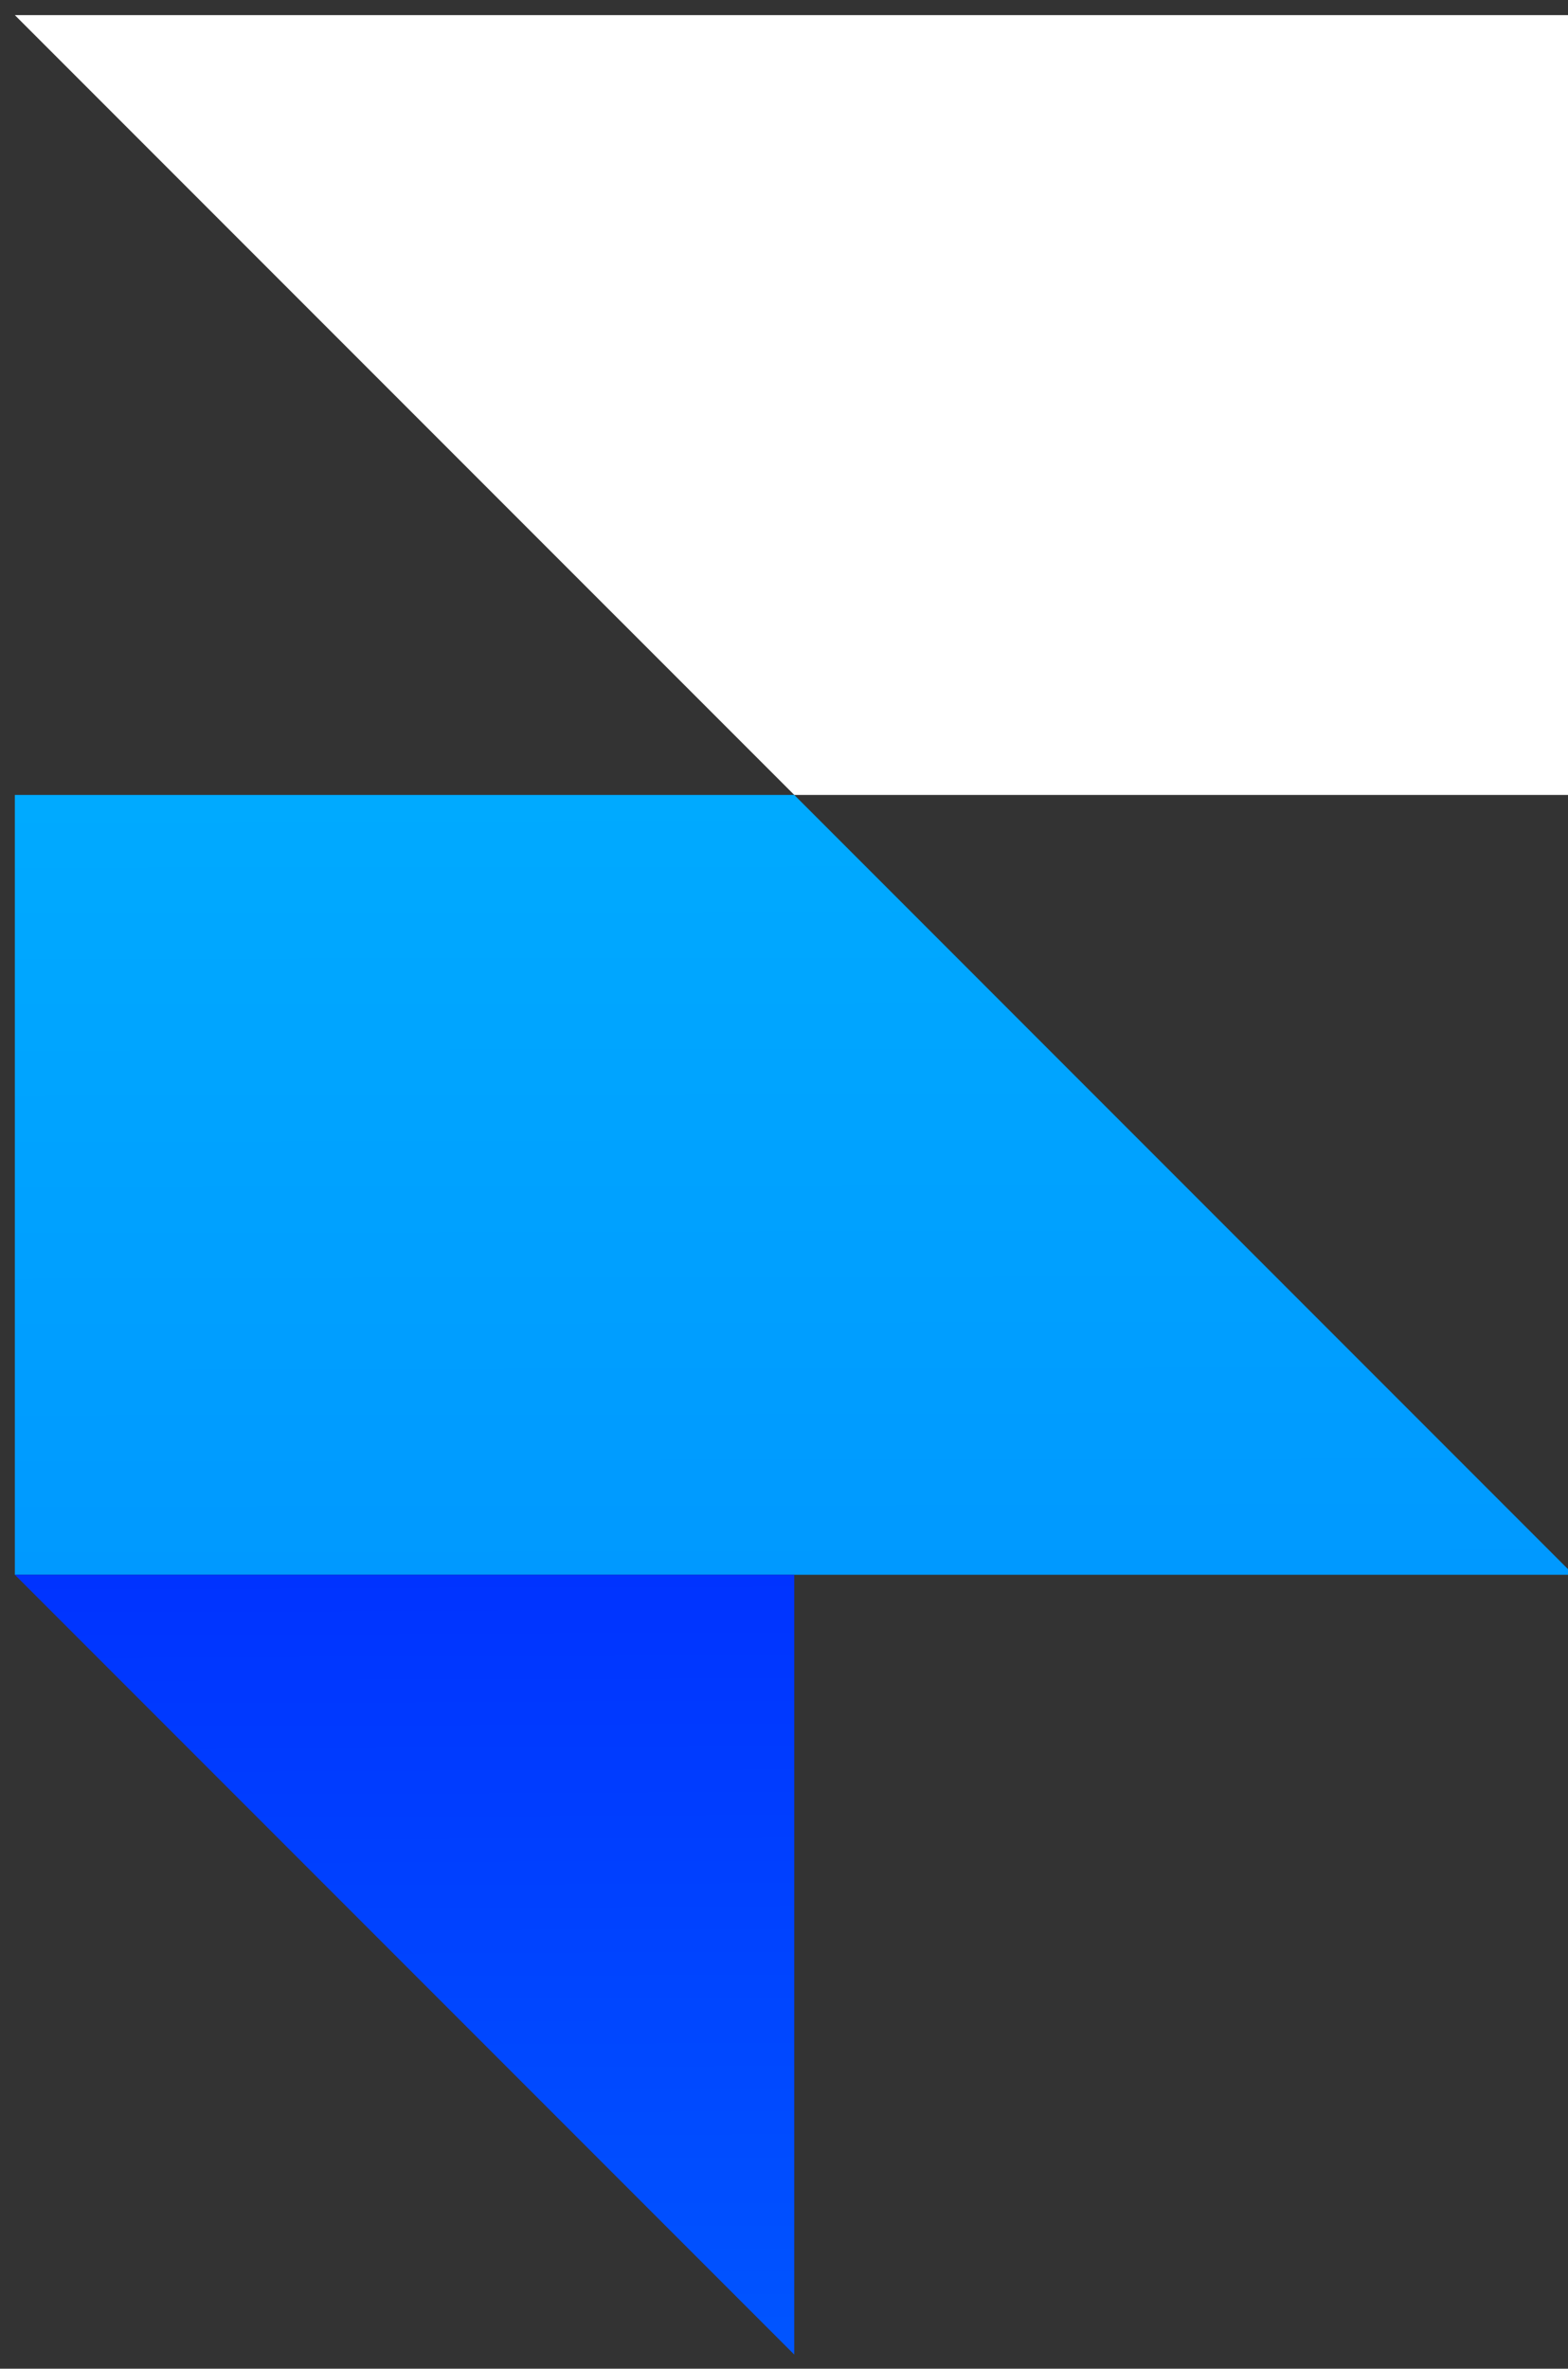 <?xml version="1.0" encoding="utf-8"?>
<!-- Generator: Adobe Illustrator 16.0.3, SVG Export Plug-In . SVG Version: 6.00 Build 0)  -->
<!DOCTYPE svg PUBLIC "-//W3C//DTD SVG 1.1//EN" "http://www.w3.org/Graphics/SVG/1.1/DTD/svg11.dtd">
<svg version="1.1" id="Capa_1" xmlns="http://www.w3.org/2000/svg" xmlns:xlink="http://www.w3.org/1999/xlink" x="0px" y="0px"
	 width="51px" height="77px" viewBox="44.167 33.5 51 77" enable-background="new 44.167 33.5 51 77" xml:space="preserve">
<rect x="44.167" y="33.5" width="51" height="77" fill="#333333" stroke="none"/>
<path fill="#FFFFFF" d="M44.65,33.992h50.7v25.349H70L44.65,33.992z"/>
<linearGradient id="SVGID_1_" gradientUnits="userSpaceOnUse" x1="-222.518" y1="476.641" x2="-222.514" y2="475.641" gradientTransform="matrix(50.7 0 0 -25.35 11351.432 12142.175)">
	<stop  offset="0" style="stop-color:#00AAFF"/>
	<stop  offset="1" style="stop-color:#0099FF"/>
</linearGradient>
<path fill="url(#SVGID_1_)" d="M44.65,59.341H70l25.35,25.351h-50.7V59.341z"/>
<linearGradient id="SVGID_2_" gradientUnits="userSpaceOnUse" x1="-218.026" y1="476.642" x2="-218.022" y2="475.642" gradientTransform="matrix(25.35 0 0 -25.35 5584.31 12167.519)">
	<stop  offset="0" style="stop-color:#0033FF"/>
	<stop  offset="1" style="stop-color:#0055FF"/>
</linearGradient>
<path fill="url(#SVGID_2_)" d="M44.65,84.691H70v25.35L44.65,84.691z"/>
</svg>
